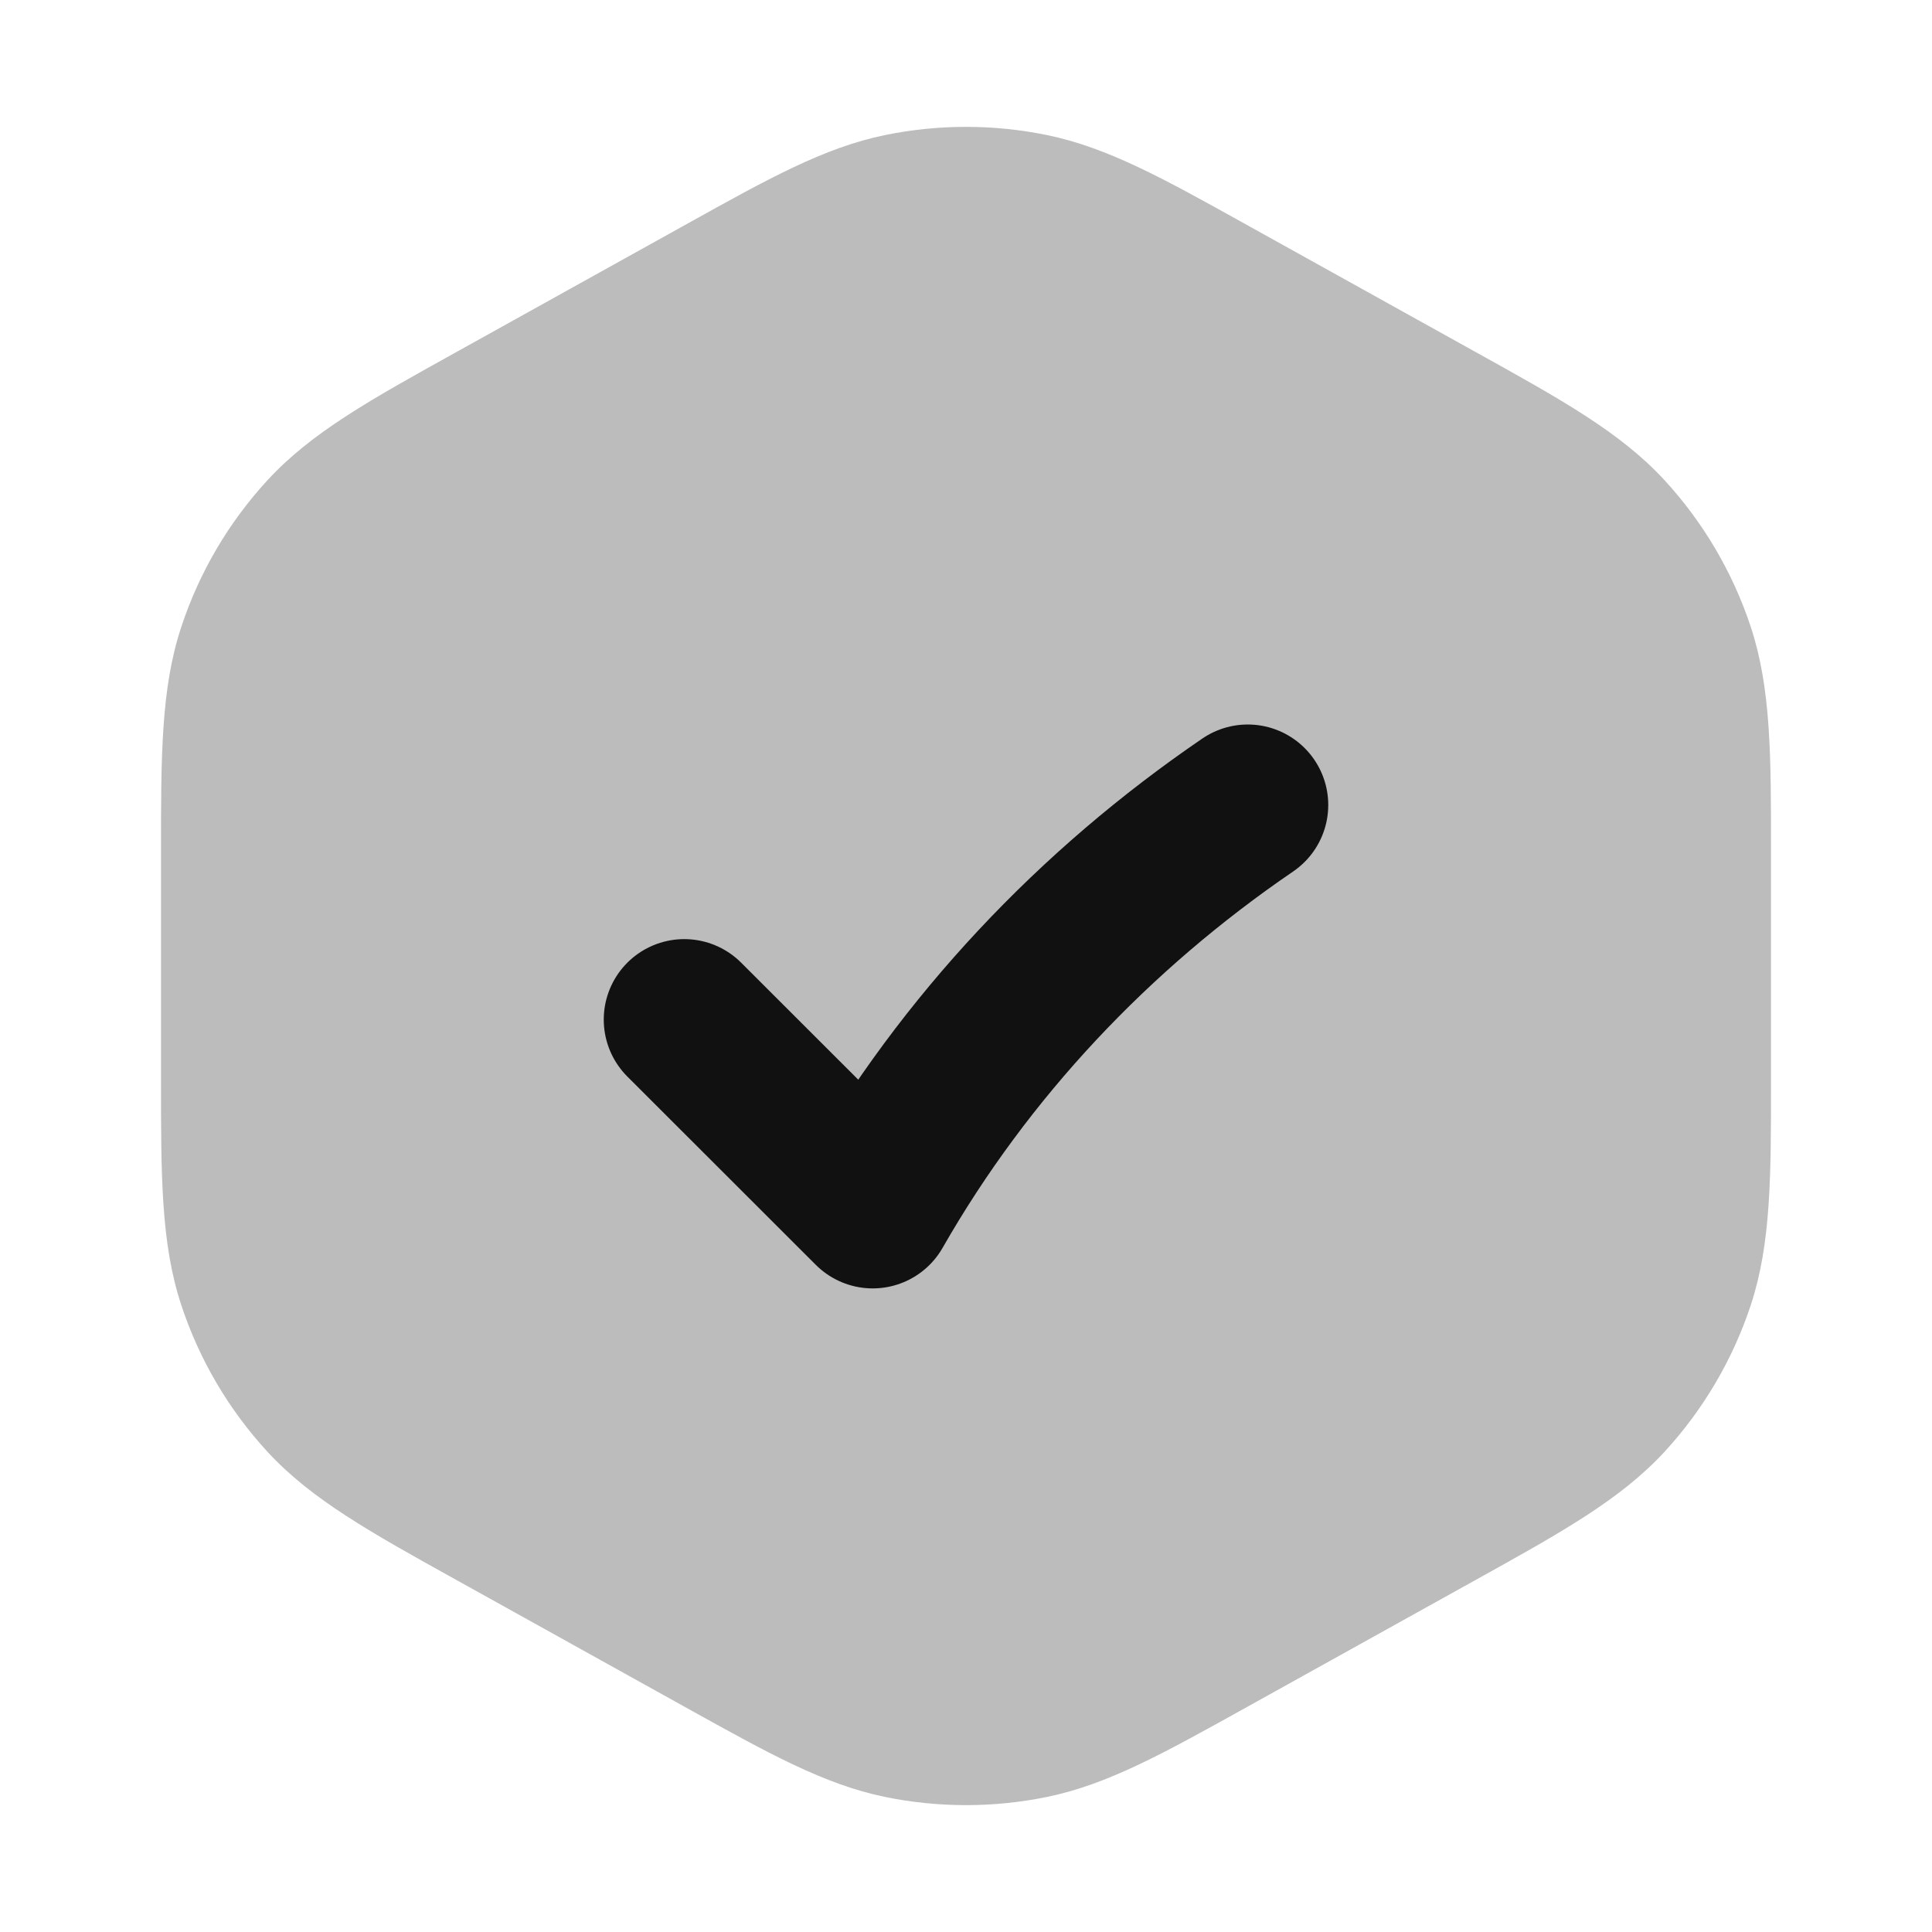 <svg width="24" height="24" viewBox="0 0 24 24" fill="none" xmlns="http://www.w3.org/2000/svg">
<path opacity="0.28" d="M13.007 1.678C12.343 1.542 11.657 1.542 10.993 1.678C10.239 1.833 9.545 2.219 8.54 2.778L5.664 4.376C4.603 4.965 3.87 5.371 3.323 5.965C2.841 6.489 2.476 7.109 2.253 7.785C1.999 8.551 2 9.39 2 10.603V13.396C2 14.61 1.999 15.448 2.253 16.215C2.476 16.891 2.841 17.511 3.323 18.035C3.87 18.628 4.603 19.035 5.664 19.624L8.54 21.222C9.545 21.78 10.239 22.167 10.993 22.322C11.657 22.458 12.343 22.458 13.007 22.322C13.761 22.167 14.455 21.78 15.46 21.222L18.336 19.624C19.397 19.035 20.13 18.628 20.677 18.035C21.159 17.511 21.524 16.891 21.748 16.215C22.001 15.448 22.001 14.61 22 13.396V10.603C22.001 9.39 22.001 8.551 21.748 7.785C21.524 7.109 21.159 6.489 20.677 5.965C20.13 5.371 19.397 4.965 18.336 4.376L15.46 2.778C14.455 2.219 13.761 1.833 13.007 1.678Z" fill="#111111"/>
<path d="M8.5 12.666L10.841 15.005C11.989 12.997 13.593 11.302 15.5 10" stroke="#111111" stroke-width="2" stroke-linecap="round" stroke-linejoin="round"/>
</svg>
